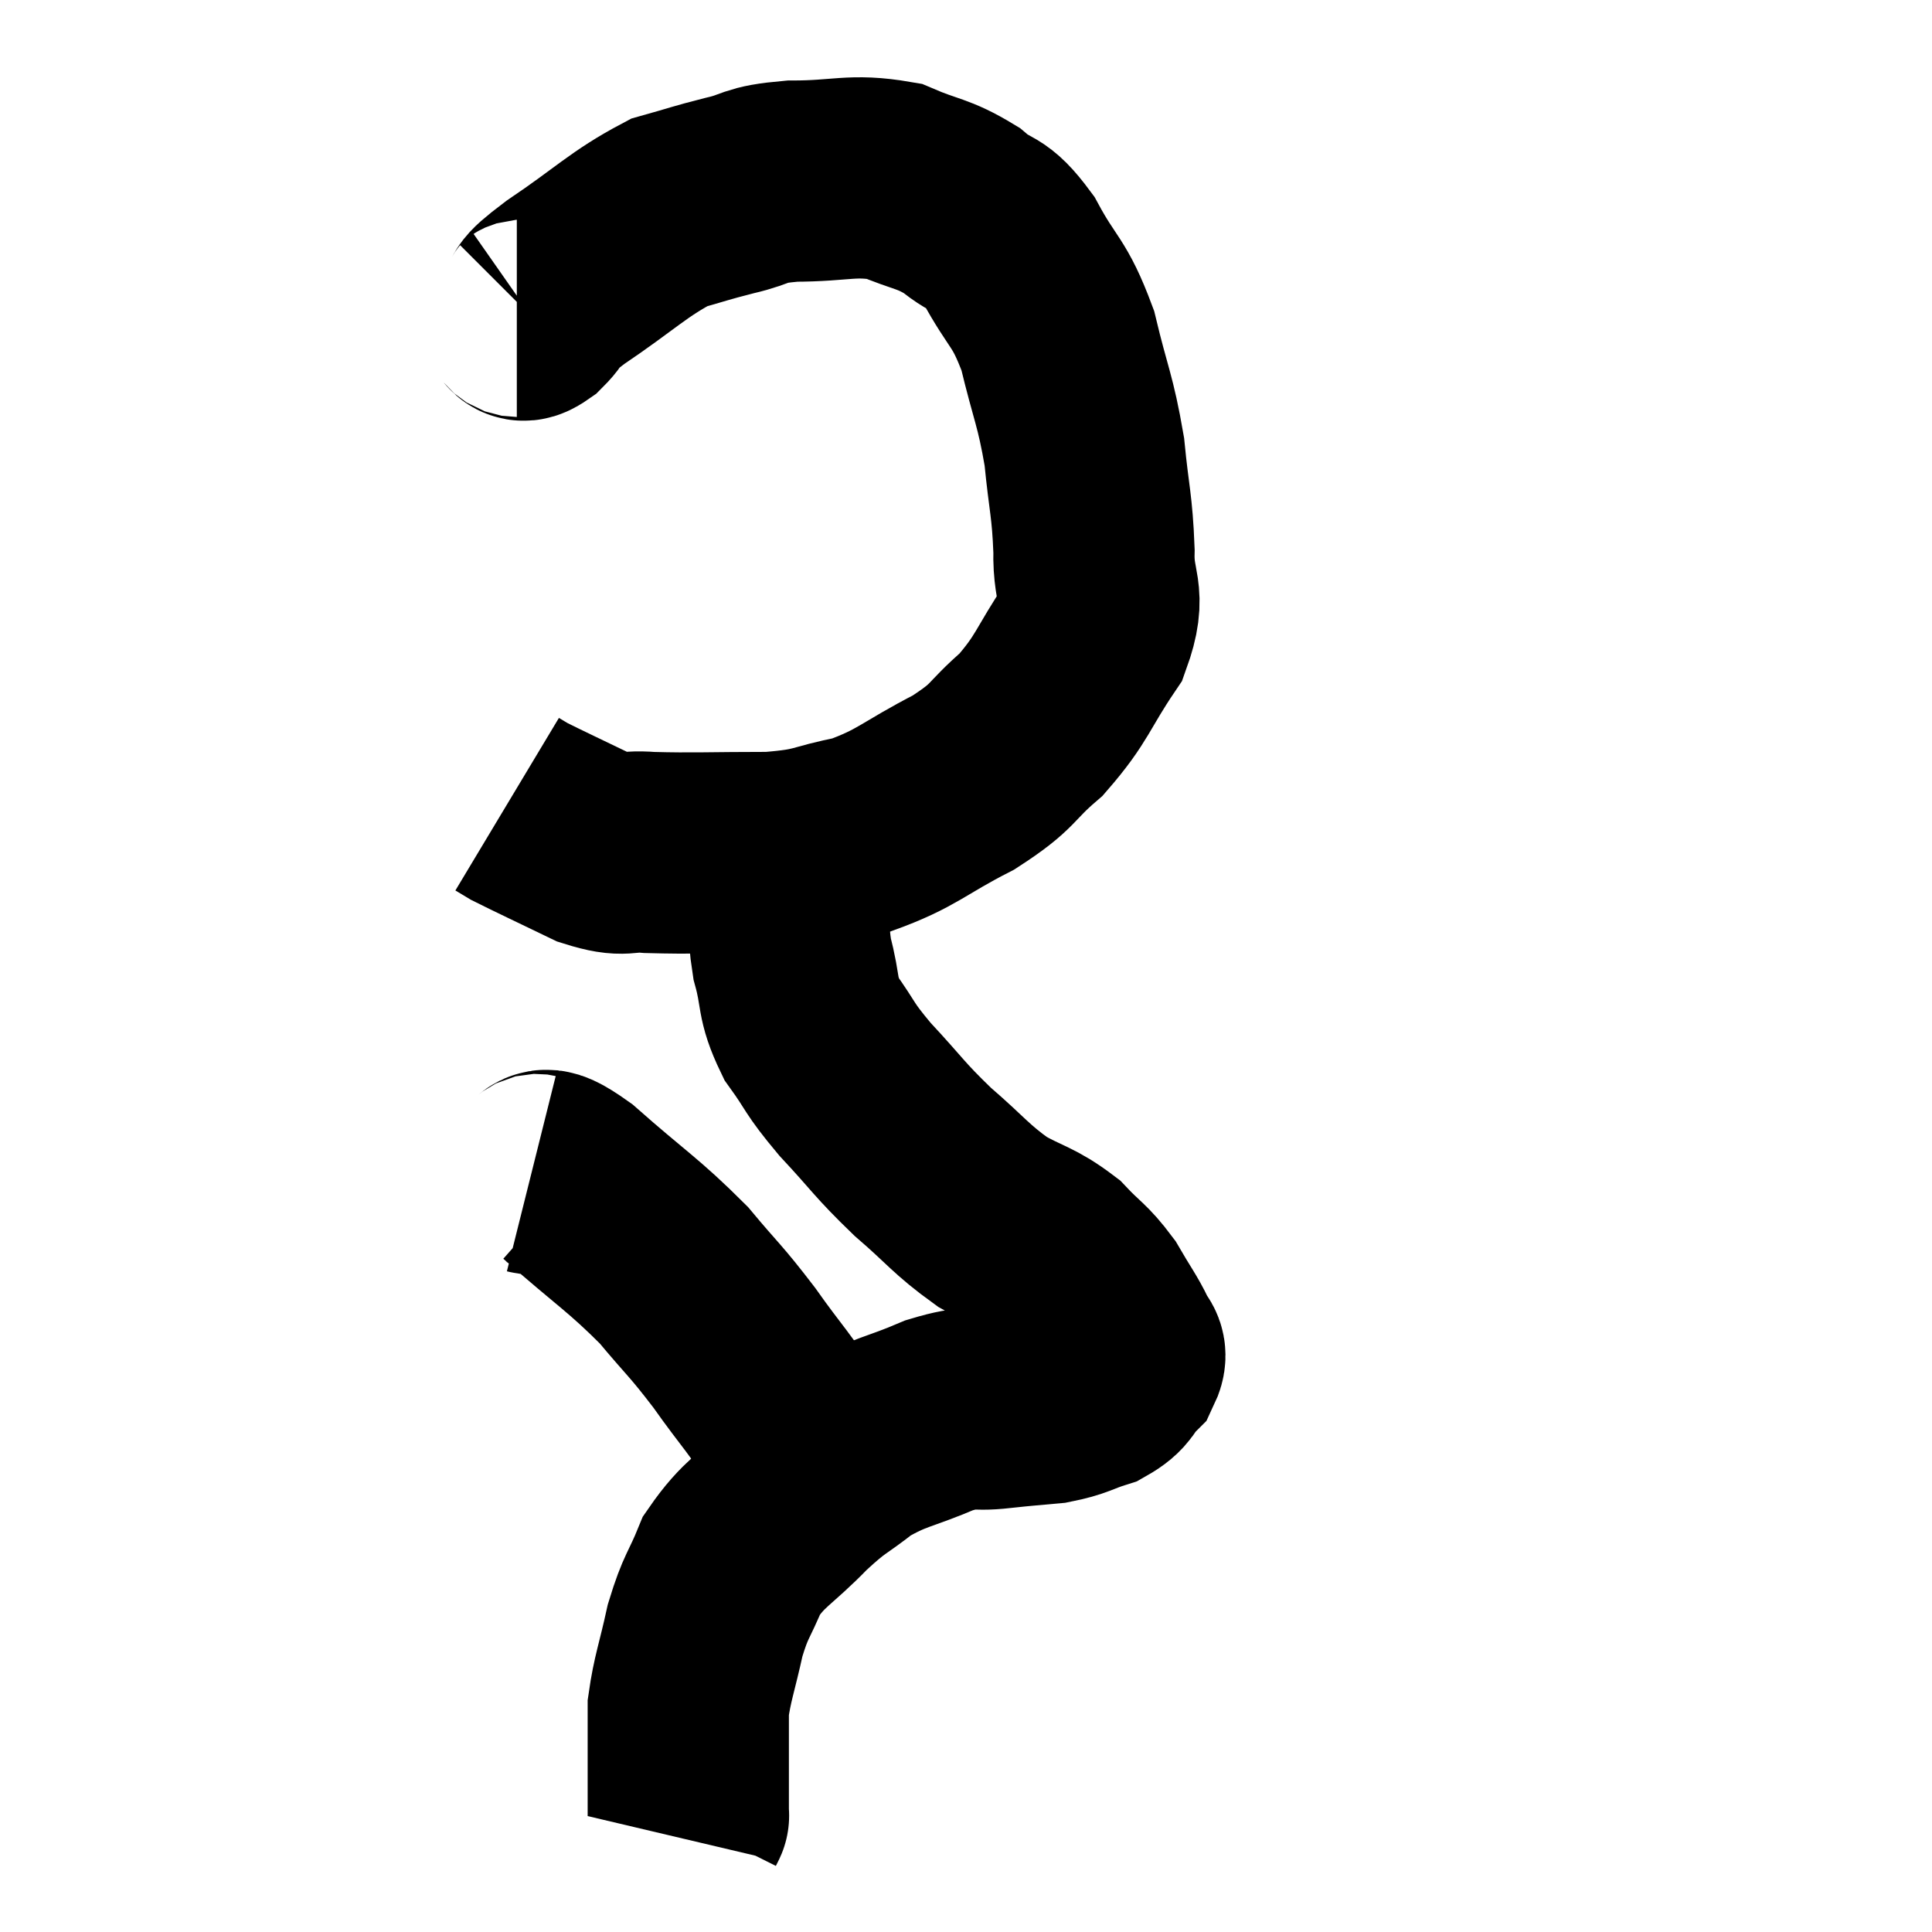 <svg width="48" height="48" viewBox="0 0 48 48" xmlns="http://www.w3.org/2000/svg"><path d="M 12.84 7.86 C 13.02 7.86, 12.9 8.07, 13.2 7.86 C 13.62 7.44, 13.185 7.665, 14.04 7.02 C 15.33 6.15, 15.6 5.82, 16.62 5.28 C 17.37 5.07, 17.355 5.055, 18.12 4.86 C 18.9 4.68, 18.66 4.59, 19.68 4.5 C 20.94 4.5, 21.15 4.32, 22.2 4.5 C 23.04 4.86, 23.16 4.785, 23.88 5.22 C 24.48 5.73, 24.48 5.43, 25.08 6.24 C 25.68 7.35, 25.815 7.215, 26.28 8.46 C 26.61 9.84, 26.715 9.915, 26.94 11.22 C 27.06 12.45, 27.135 12.54, 27.18 13.68 C 27.15 14.73, 27.51 14.7, 27.12 15.78 C 26.37 16.89, 26.415 17.085, 25.62 18 C 24.78 18.72, 25.005 18.75, 23.94 19.44 C 22.65 20.1, 22.56 20.325, 21.36 20.76 C 20.25 20.97, 20.445 21.075, 19.14 21.18 C 17.64 21.18, 17.235 21.21, 16.14 21.18 C 15.45 21.12, 15.57 21.315, 14.76 21.06 C 13.83 20.61, 13.44 20.43, 12.9 20.16 C 12.75 20.07, 12.675 20.025, 12.6 19.98 L 12.6 19.98" fill="none" stroke="black" stroke-width="5"></path><path d="M 19.62 22.08 C 19.65 22.95, 19.545 22.95, 19.68 23.82 C 19.92 24.69, 19.77 24.75, 20.16 25.56 C 20.7 26.31, 20.55 26.235, 21.24 27.06 C 22.08 27.96, 22.065 28.035, 22.92 28.86 C 23.79 29.61, 23.85 29.775, 24.66 30.36 C 25.41 30.78, 25.545 30.735, 26.16 31.2 C 26.64 31.71, 26.715 31.68, 27.12 32.22 C 27.45 32.79, 27.585 32.955, 27.78 33.36 C 27.84 33.6, 28.035 33.555, 27.9 33.84 C 27.57 34.17, 27.69 34.245, 27.24 34.5 C 26.67 34.68, 26.7 34.74, 26.1 34.86 C 25.47 34.92, 25.53 34.905, 24.84 34.98 C 24.09 35.07, 24.24 34.89, 23.34 35.16 C 22.29 35.61, 22.125 35.55, 21.24 36.06 C 20.52 36.63, 20.565 36.495, 19.8 37.2 C 18.99 38.04, 18.75 38.055, 18.18 38.88 C 17.85 39.69, 17.79 39.615, 17.52 40.5 C 17.31 41.46, 17.205 41.685, 17.1 42.42 C 17.1 42.93, 17.1 42.765, 17.1 43.44 C 17.1 44.28, 17.1 44.7, 17.1 45.12 C 17.1 45.12, 17.115 45.09, 17.1 45.12 L 17.04 45.24" fill="none" stroke="black" stroke-width="5"></path><path d="M 13.2 29.16 C 13.68 29.28, 13.275 28.77, 14.16 29.4 C 15.45 30.54, 15.72 30.66, 16.74 31.68 C 17.49 32.58, 17.505 32.52, 18.24 33.48 C 18.96 34.5, 19.155 34.635, 19.68 35.52 C 20.01 36.27, 20.115 36.525, 20.34 37.02 C 20.46 37.26, 20.52 37.38, 20.58 37.5 L 20.58 37.5" fill="none" stroke="black" stroke-width="5"></path></svg>
